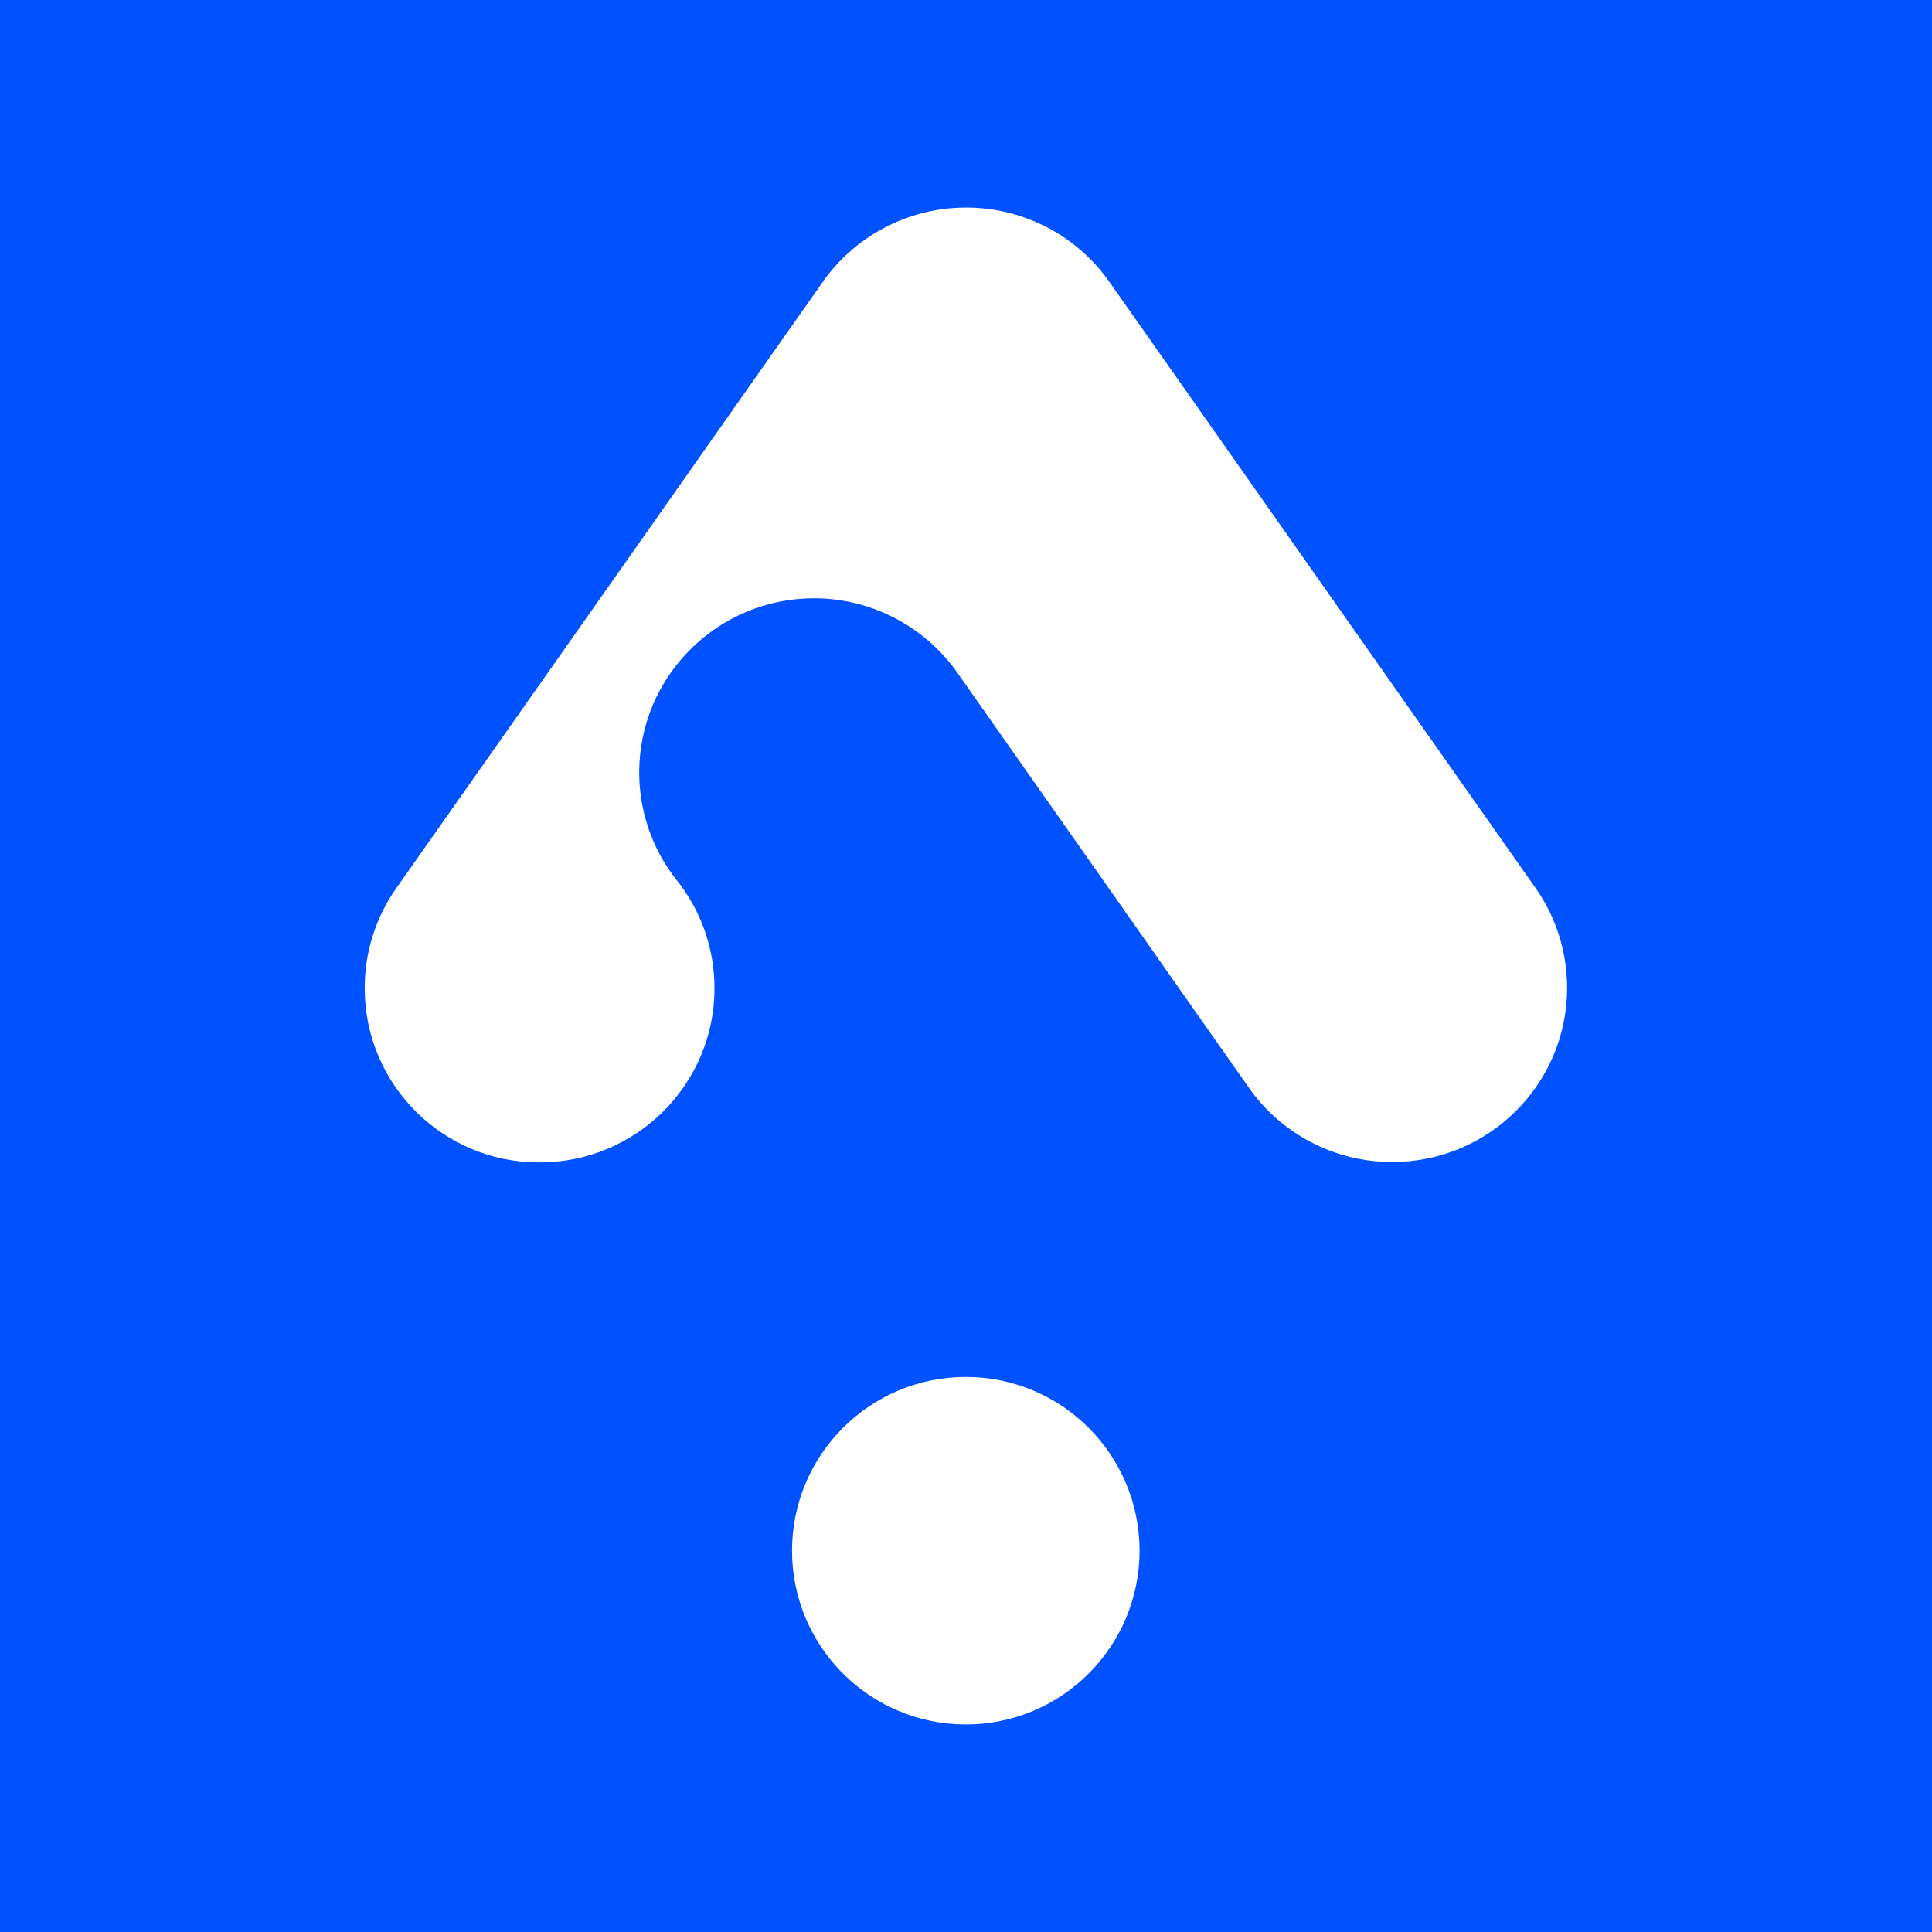 <?xml version="1.0" ?>
<!-- Generator: Adobe Illustrator 26.1.0, SVG Export Plug-In . SVG Version: 6.00 Build 0)  -->
<svg xmlns="http://www.w3.org/2000/svg" version="1.2" baseProfile="tiny-ps" id="Layer_1" viewBox="0 0 1024 1024" xml:space="preserve">
	<g id="_01-Brand_02-Icons_04-Windows_270x270">
		<path id="Color" fill-rule="evenodd" fill="#0051FF" d="M0,0h1024v1024H0V0z"/>
		<g id="Mark">
			<path id="Color-2" fill-rule="evenodd" fill="#FFFFFF" d="M512,729.8c50.9,0.1,92,41.3,92,92.2c-0.1,50.9-41.3,92-92.2,92    c-50.8-0.1-92-41.3-92-92.1C419.8,771,461.1,729.8,512,729.8C512,729.8,512,729.8,512,729.8z M512.1,110    c30.6,0,59.3,15.1,76.6,40.4L814.1,471c10.8,15.4,16.5,33.8,16.5,52.6c0,50.9-41.4,92.3-92.7,92.3c-30.6,0-59.3-15-76.6-40.3    L506.6,355.4c-17.5-24-45.4-38.3-75.1-38.3c-51.1,0-92.7,41.3-92.7,92.3c0,20.5,6.8,40.4,19.4,56.5c13.3,16.4,20.5,36.8,20.5,57.9    c0,50.9-41.4,92.3-92.7,92.3c-51,0.2-92.5-41-92.7-92c-0.1-19,5.7-37.5,16.5-53l224.7-319.4C451.8,125.6,480.9,110,512.1,110z"/>
		</g>
	</g>
</svg>